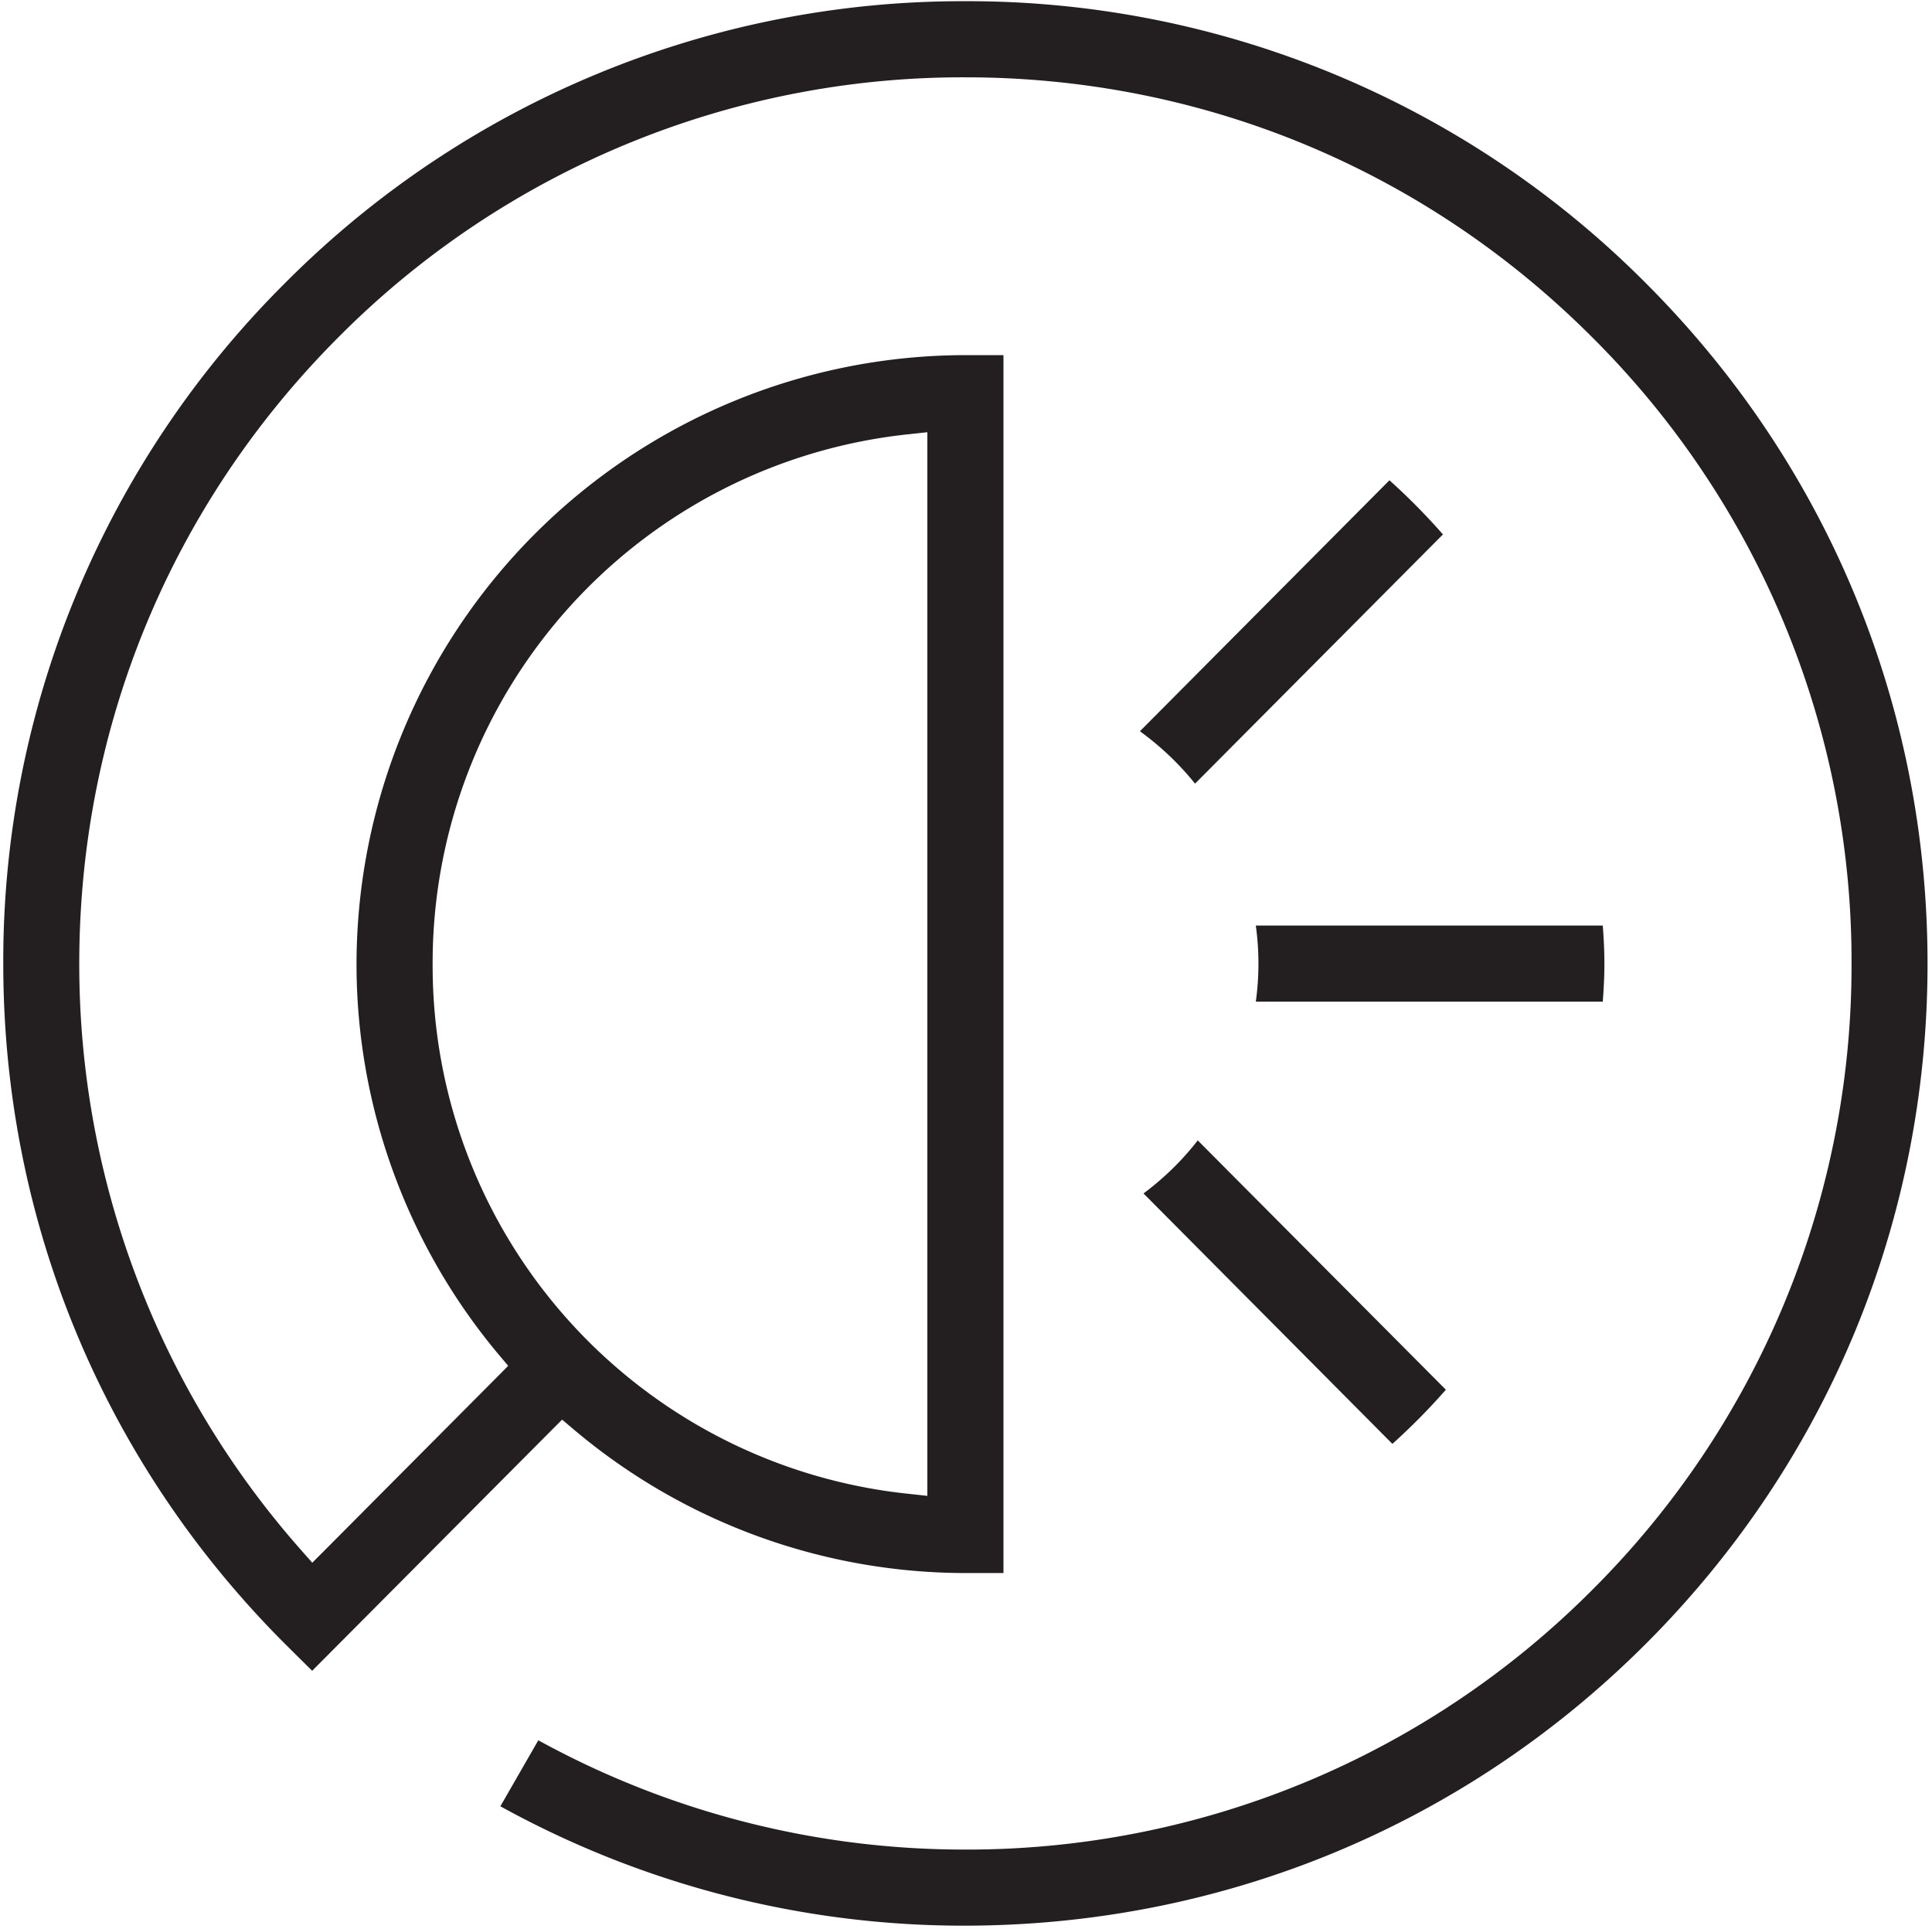 <svg width="100%" height="100%" viewBox="1.565 1.565 17.769 17.74" xmlns="http://www.w3.org/2000/svg" fit=""
     preserveAspectRatio="xMidYMid meet" focusable="false">
  <g fill="#231F20">
    <path
      d="M16.703 4.17a8.795 8.795 0 00-6.258-2.594h-.001a8.79 8.79 0 00-6.257 2.592 8.796 8.796 0 00-2.592 6.259c0 2.364.92 4.586 2.592 6.257l.249.247 2.201-2.212.098-.098.105.089a5.59 5.59 0 003.604 1.322h.35V4.831h-.35a5.607 5.607 0 00-5.6 5.602c0 1.309.464 2.583 1.307 3.589l.088.104-.097.098-1.592 1.6-.113.113-.106-.12a8.13 8.13 0 01-2.037-5.39c0-2.177.848-4.224 2.387-5.764a8.095 8.095 0 015.762-2.387c2.177 0 4.224.848 5.764 2.389a8.095 8.095 0 012.387 5.762 8.104 8.104 0 01-2.387 5.762 8.112 8.112 0 01-5.774 2.386 8.137 8.137 0 01-3.917-1.005l-.349.607a8.818 8.818 0 004.264 1.098c2.373 0 4.599-.92 6.27-2.591 1.672-1.671 2.592-3.894 2.592-6.257s-.918-4.586-2.59-6.257zM5.544 10.433a4.89 4.89 0 014.384-4.875l.166-.018v9.782l-.166-.018a4.884 4.884 0 01-4.384-4.871z"></path>
    <path
      d="M14.371 14.844a5.89 5.89 0 00.492-.498l-2.282-2.293c-.143.184-.31.347-.499.488l2.289 2.303zm-1.256-4.767a2.561 2.561 0 010 .7h3.191c.009-.116.015-.232.015-.35 0-.119-.006-.234-.015-.35h-3.191zm-.559-1.305l2.28-2.292a5.91 5.91 0 00-.492-.498L12.049 8.29c.191.139.361.3.507.482z"></path>
  </g>
</svg>
